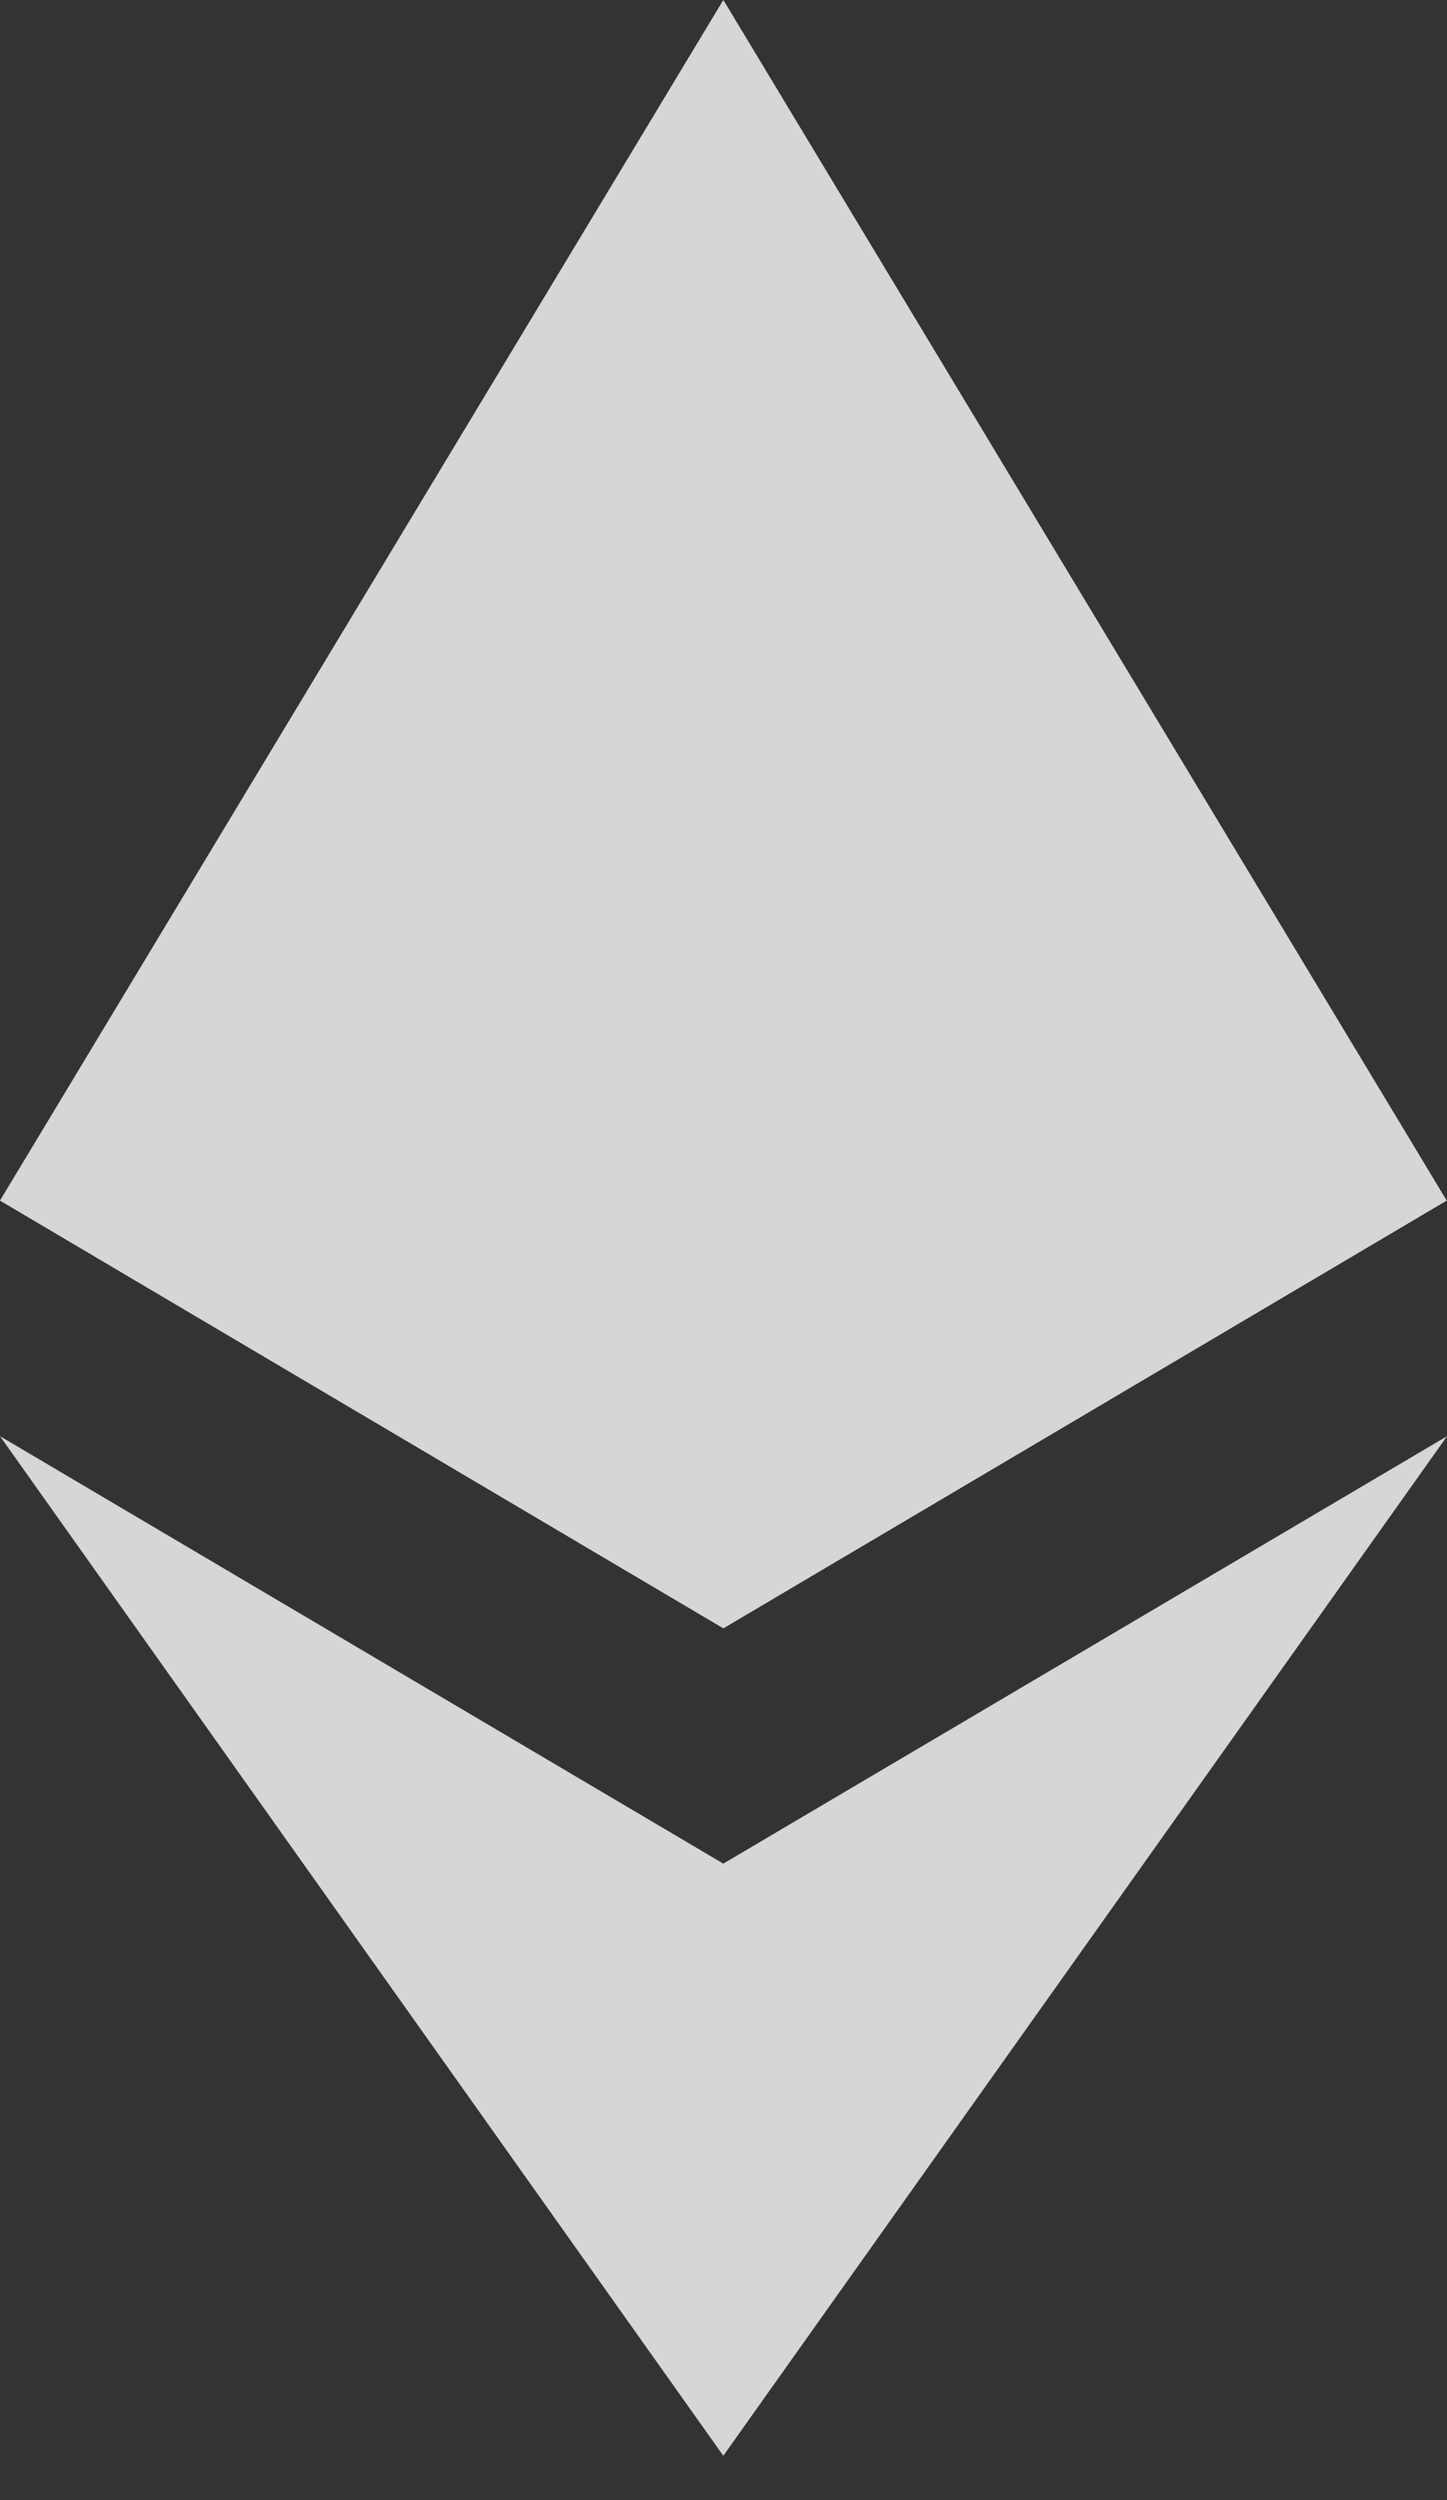 <svg width="22" height="38" viewBox="0 0 22 38" fill="none" xmlns="http://www.w3.org/2000/svg">
<rect x="0" y="0" width="22" height="38" fill="#333333" stroke="none"/>
<g opacity="0.8">
<path d="M10.998 0L10.758 0.816V24.508L10.998 24.748L21.995 18.247L10.998 0Z" fill="white"/>
<path d="M10.997 0L0 18.247L10.997 24.748V13.249V0Z" fill="white"/>
<path d="M10.997 28.326L10.861 28.491V36.931L10.997 37.326L22.001 21.829L10.997 28.326Z" fill="white"/>
<path d="M10.997 37.326V28.326L0 21.829L10.997 37.326Z" fill="white"/>
<path d="M10.999 24.748L21.996 18.247L10.999 13.249V24.748Z" fill="white"/>
<path d="M0 18.247L10.997 24.748V13.249L0 18.247Z" fill="white"/>
</g>
</svg>
